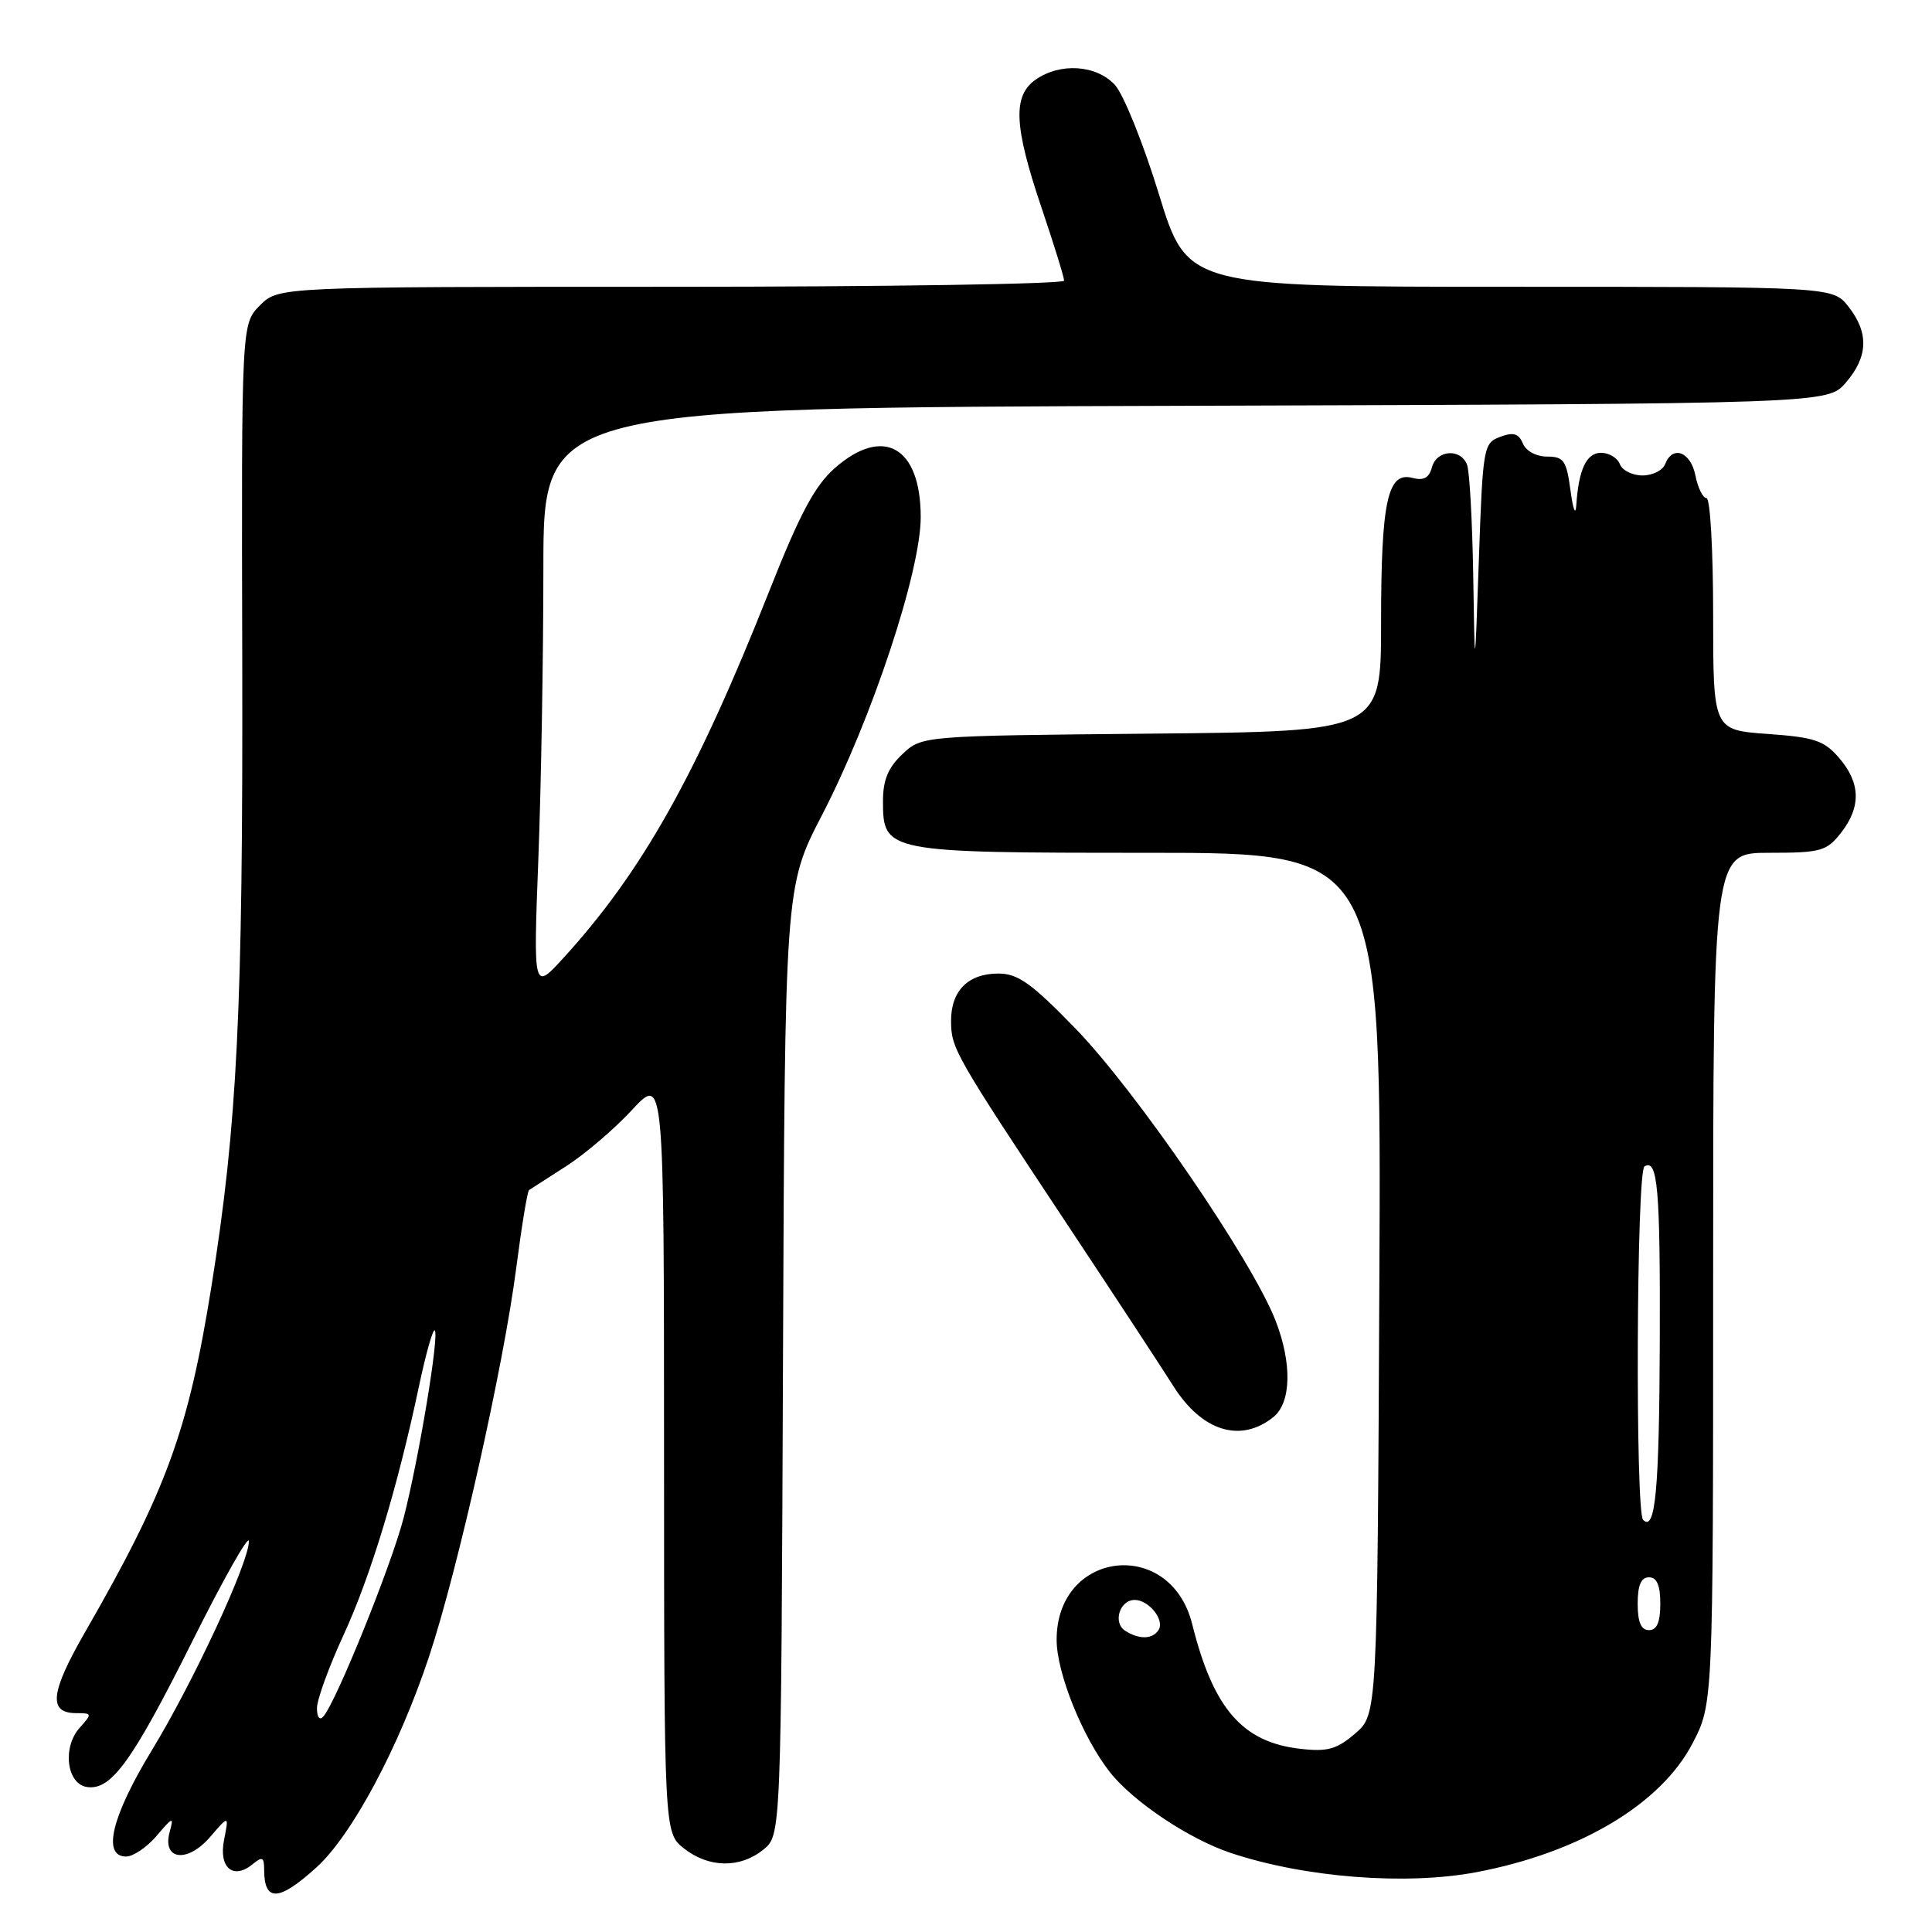 <?xml version="1.0" encoding="UTF-8" standalone="no"?>
<!DOCTYPE svg PUBLIC "-//W3C//DTD SVG 1.1//EN" "http://www.w3.org/Graphics/SVG/1.1/DTD/svg11.dtd" >
<svg xmlns="http://www.w3.org/2000/svg" xmlns:xlink="http://www.w3.org/1999/xlink" version="1.1" viewBox="0 0 256 256">
 <g >
 <path fill="currentColor"
d=" M 41.90 247.47 C 46.63 243.20 52.88 231.50 56.88 219.42 C 60.68 207.94 66.73 180.98 68.40 168.04 C 69.12 162.50 69.88 157.84 70.10 157.69 C 70.32 157.54 72.53 156.12 75.00 154.54 C 77.47 152.96 81.41 149.60 83.74 147.08 C 87.98 142.50 87.98 142.50 87.99 192.68 C 88.00 242.85 88.00 242.85 90.63 244.93 C 93.93 247.52 98.06 247.58 101.14 245.09 C 103.50 243.18 103.50 243.18 103.75 180.34 C 104.00 117.50 104.00 117.50 108.92 108.00 C 115.53 95.24 122.00 75.71 122.00 68.52 C 122.00 59.21 117.05 56.38 110.62 62.02 C 107.96 64.37 106.00 68.03 101.95 78.27 C 92.32 102.62 85.12 115.46 74.69 126.90 C 70.67 131.31 70.67 131.31 71.33 113.90 C 71.70 104.33 72.00 86.94 72.00 75.27 C 72.00 54.03 72.00 54.03 157.09 53.77 C 242.17 53.50 242.17 53.50 244.59 50.69 C 247.55 47.25 247.65 44.10 244.93 40.63 C 242.85 38.00 242.85 38.00 200.09 38.00 C 157.33 38.00 157.33 38.00 153.57 25.75 C 151.50 19.01 148.87 12.49 147.73 11.25 C 145.27 8.59 140.48 8.27 137.22 10.56 C 134.17 12.70 134.35 16.70 138.00 27.50 C 139.65 32.38 141.00 36.74 141.00 37.19 C 141.00 37.63 117.58 38.00 88.95 38.00 C 36.91 38.00 36.91 38.00 34.45 40.46 C 31.99 42.92 31.99 42.92 32.10 87.71 C 32.20 133.83 31.45 149.01 28.01 170.50 C 24.95 189.59 22.04 197.55 11.27 216.27 C 6.65 224.30 6.36 227.00 10.12 227.00 C 12.21 227.00 12.23 227.08 10.58 228.91 C 8.23 231.51 8.82 236.40 11.54 236.79 C 14.75 237.25 17.54 233.38 25.53 217.39 C 29.62 209.20 32.97 203.27 32.98 204.21 C 33.01 206.97 25.65 222.83 20.12 231.92 C 14.79 240.68 13.50 246.00 16.71 246.00 C 17.65 246.00 19.48 244.76 20.76 243.25 C 22.91 240.72 23.05 240.68 22.48 242.75 C 21.46 246.48 24.83 246.90 27.83 243.42 C 30.34 240.50 30.34 240.50 29.69 243.79 C 28.95 247.50 30.92 249.14 33.51 246.99 C 34.74 245.97 35.00 246.09 35.00 247.71 C 35.00 252.05 36.91 251.98 41.90 247.47 Z  M 195.65 248.07 C 209.30 245.48 220.05 239.08 224.25 231.04 C 227.00 225.77 227.00 225.77 227.00 169.39 C 227.00 113.00 227.00 113.00 234.43 113.00 C 241.26 113.00 242.02 112.79 243.93 110.37 C 246.62 106.94 246.55 103.75 243.70 100.44 C 241.71 98.12 240.43 97.69 234.20 97.25 C 227.00 96.73 227.00 96.73 227.00 81.37 C 227.00 72.91 226.61 66.00 226.12 66.00 C 225.64 66.00 224.98 64.65 224.65 63.00 C 224.02 59.85 221.62 58.95 220.64 61.50 C 220.32 62.33 218.97 63.00 217.64 63.00 C 216.30 63.00 214.95 62.33 214.64 61.50 C 214.32 60.67 213.20 60.00 212.15 60.00 C 210.21 60.00 209.18 62.19 208.86 67.00 C 208.77 68.38 208.43 67.47 208.10 65.00 C 207.57 61.03 207.21 60.50 205.00 60.50 C 203.57 60.50 202.20 59.76 201.79 58.77 C 201.24 57.44 200.54 57.23 198.79 57.88 C 196.57 58.70 196.48 59.22 195.96 74.11 C 195.42 89.50 195.42 89.50 195.21 76.33 C 195.09 69.09 194.73 62.45 194.39 61.58 C 193.54 59.36 190.34 59.61 189.73 61.94 C 189.36 63.33 188.63 63.72 187.13 63.32 C 183.86 62.47 183.00 66.45 183.00 82.52 C 183.00 96.92 183.00 96.92 152.58 97.21 C 122.16 97.50 122.16 97.50 119.58 99.92 C 117.69 101.70 117.00 103.36 117.00 106.12 C 117.00 112.94 117.31 113.00 152.25 113.00 C 183.05 113.00 183.05 113.00 182.77 170.09 C 182.50 227.17 182.50 227.17 179.57 229.70 C 177.13 231.79 175.90 232.14 172.33 231.73 C 164.63 230.87 160.77 226.42 157.97 215.20 C 155.09 203.65 139.98 205.42 140.01 217.31 C 140.02 221.69 143.46 230.23 147.06 234.81 C 150.15 238.74 157.58 243.70 163.13 245.54 C 172.93 248.80 186.32 249.84 195.65 248.07 Z  M 168.72 187.78 C 171.11 185.87 171.22 180.64 169.01 174.97 C 165.86 166.91 150.56 144.58 142.47 136.25 C 136.67 130.28 134.88 129.00 132.29 129.00 C 128.27 129.00 126.00 131.29 126.02 135.32 C 126.04 138.94 126.50 139.74 141.50 162.37 C 147.55 171.49 153.85 181.09 155.50 183.70 C 159.28 189.67 164.39 191.24 168.72 187.78 Z  M 42.00 226.34 C 42.00 225.21 43.57 220.89 45.48 216.74 C 49.10 208.91 52.67 197.14 55.52 183.67 C 56.43 179.36 57.37 176.04 57.61 176.28 C 58.22 176.89 55.52 193.18 53.51 201.03 C 51.90 207.32 44.54 225.54 42.84 227.45 C 42.35 228.01 42.00 227.54 42.00 226.34 Z  M 149.10 216.09 C 147.43 215.03 148.35 212.00 150.35 212.00 C 152.22 212.00 154.34 214.64 153.53 215.96 C 152.74 217.22 150.98 217.28 149.10 216.09 Z  M 217.00 212.50 C 217.00 210.06 217.45 209.00 218.50 209.00 C 219.55 209.00 220.00 210.06 220.00 212.50 C 220.00 214.94 219.55 216.00 218.50 216.00 C 217.45 216.00 217.00 214.94 217.00 212.50 Z  M 217.72 201.39 C 216.67 200.33 216.84 155.22 217.90 154.56 C 219.65 153.48 220.00 157.44 219.93 177.83 C 219.86 197.46 219.34 203.01 217.72 201.39 Z "/>
</g>
</svg>